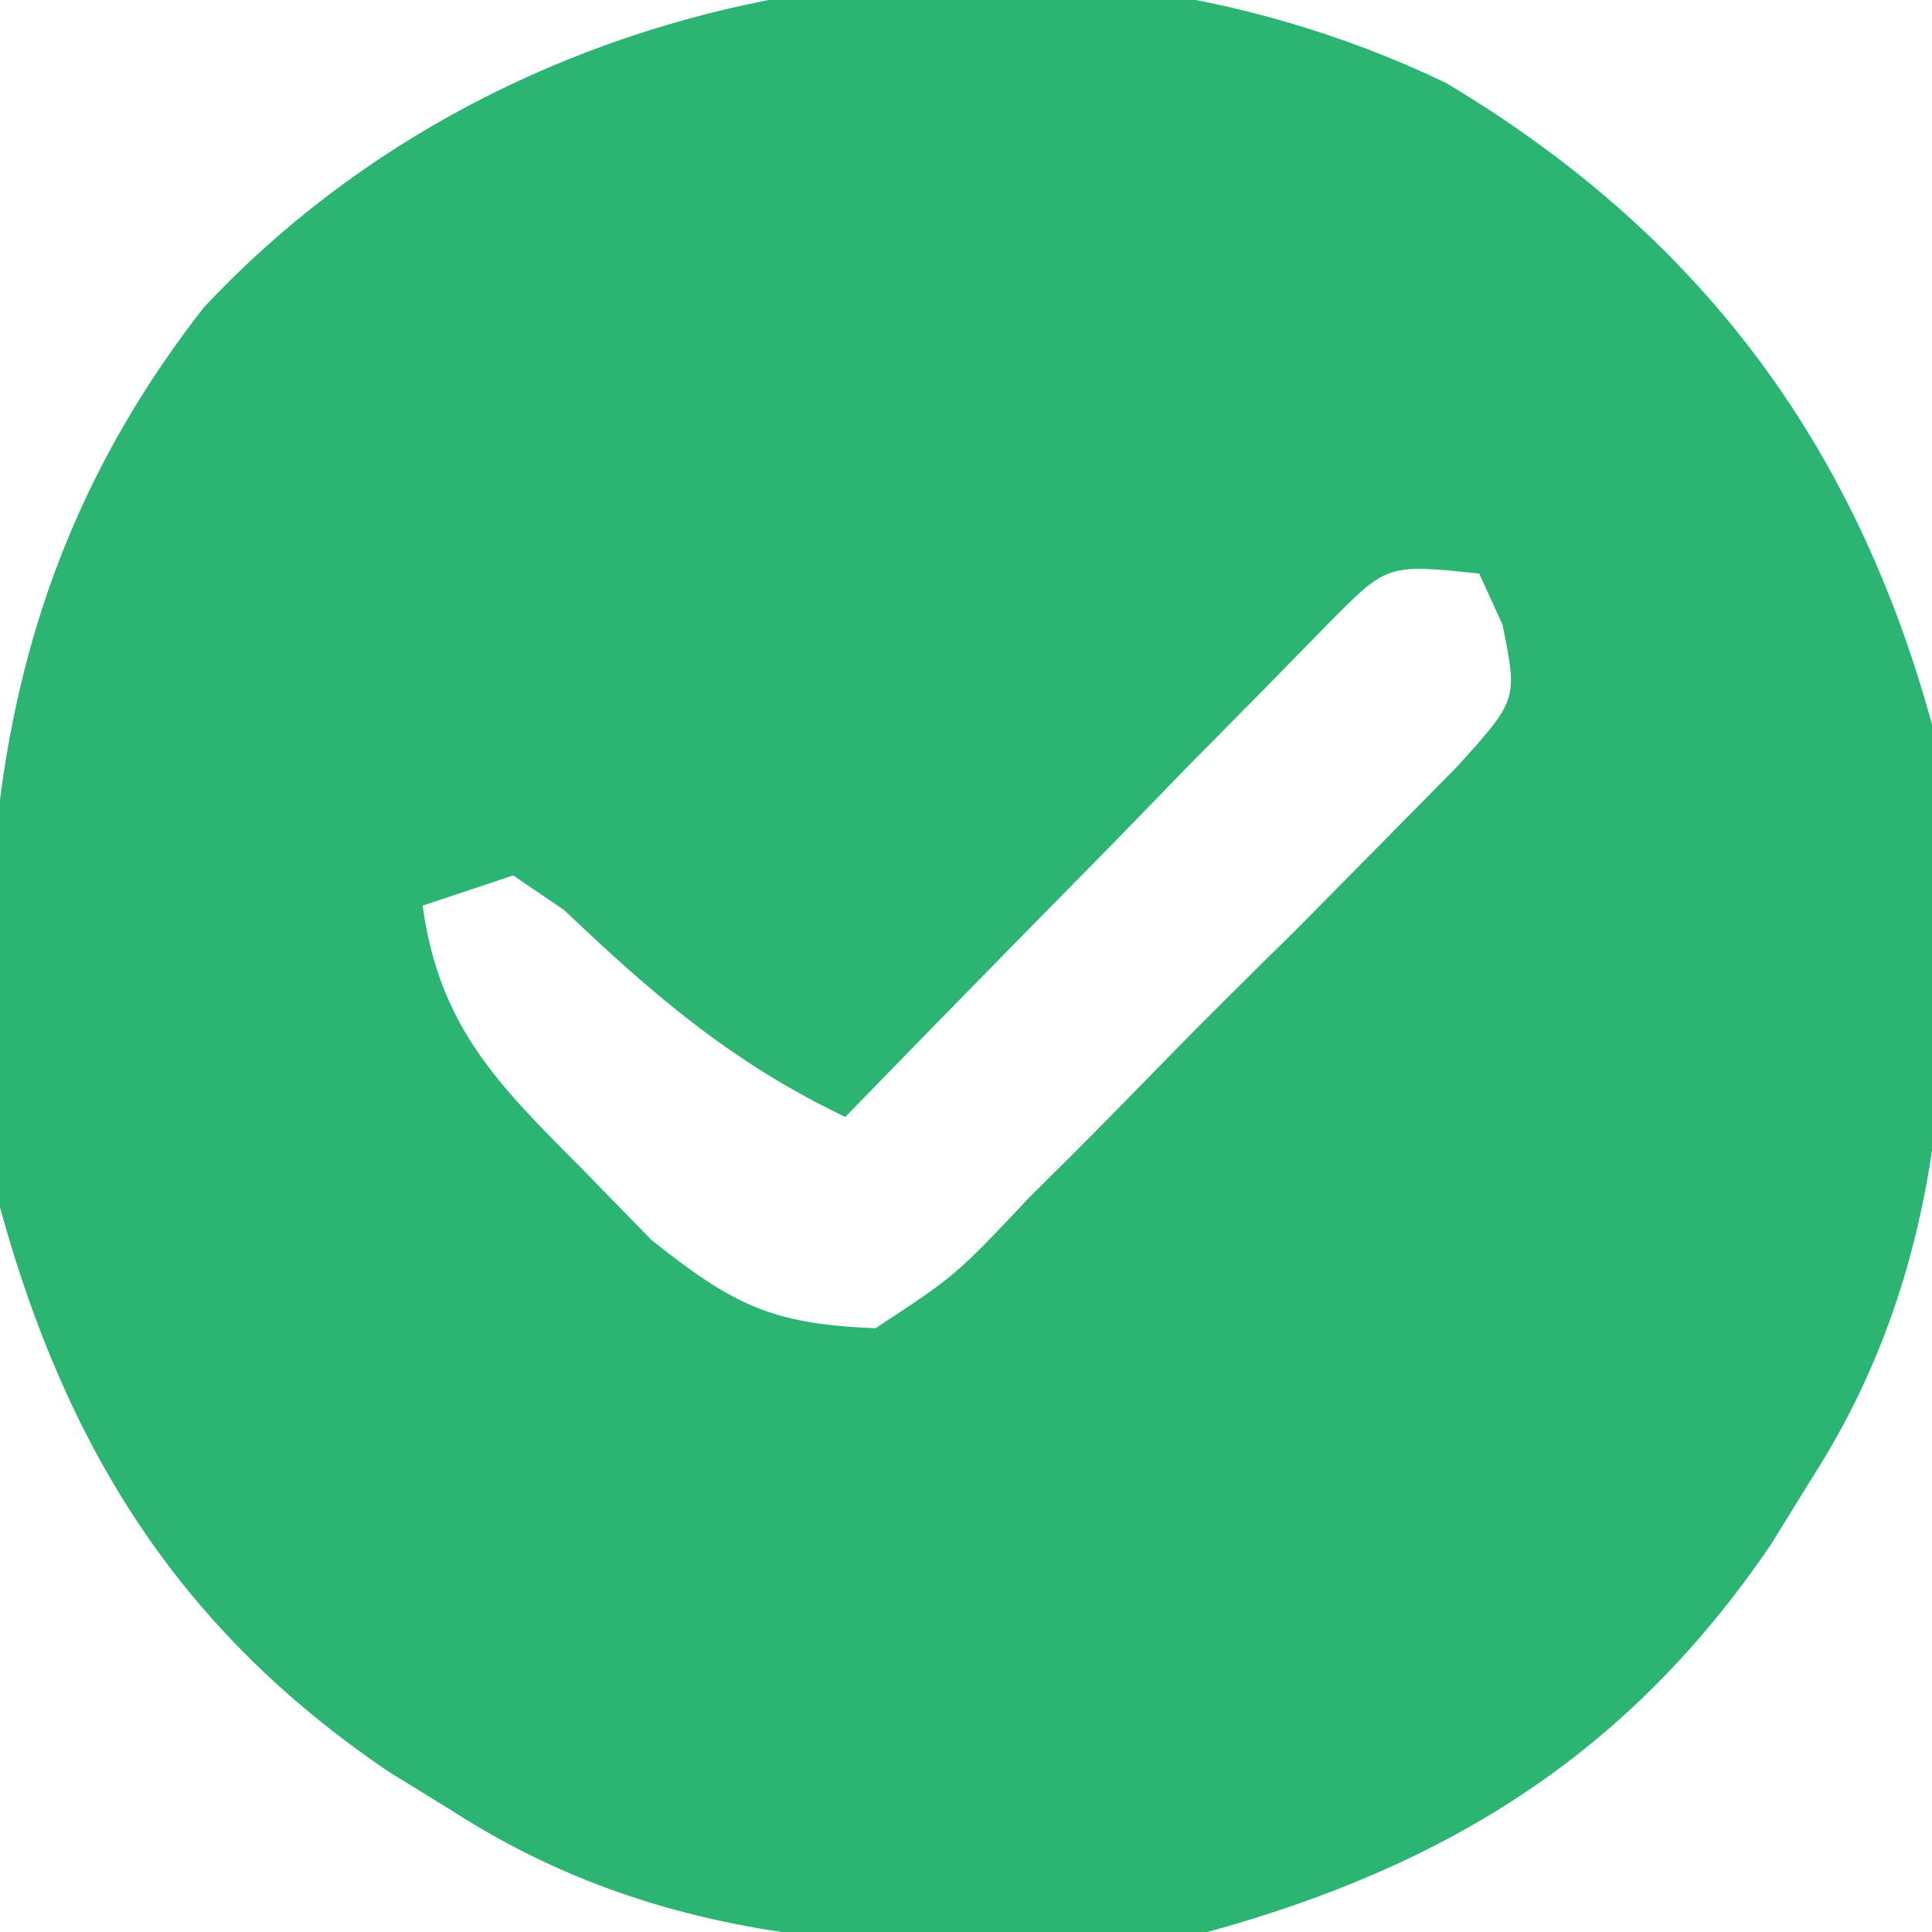 <?xml version="1.0" encoding="UTF-8"?>
<svg version="1.1" xmlns="http://www.w3.org/2000/svg" width="64" height="64">
<path d="M0 0 C8.343 4.975 13.537 11.864 16.109 21.258 C16.898 30.109 17.069 38.556 12.109 46.258 C11.674 46.964 11.238 47.671 10.789 48.398 C6.109 55.303 0.109 59.058 -7.891 61.258 C-16.741 62.047 -25.189 62.218 -32.891 57.258 C-33.597 56.822 -34.303 56.386 -35.031 55.938 C-41.937 51.257 -45.688 45.258 -47.891 37.258 C-48.889 26.158 -48.24 16.523 -41.141 7.445 C-30.843 -3.581 -13.594 -6.524 0 0 Z M-3.884 17.91 C-4.991 19.041 -4.991 19.041 -6.121 20.195 C-6.924 21.007 -7.726 21.82 -8.553 22.656 C-9.386 23.515 -10.219 24.373 -11.078 25.258 C-11.923 26.116 -12.768 26.975 -13.639 27.859 C-15.73 29.986 -17.813 32.119 -19.891 34.258 C-23.635 32.465 -26.212 30.251 -29.207 27.402 C-29.763 27.025 -30.318 26.647 -30.891 26.258 C-31.881 26.588 -32.871 26.918 -33.891 27.258 C-33.344 31.239 -31.429 33.152 -28.641 35.945 C-27.488 37.127 -27.488 37.127 -26.312 38.332 C-23.596 40.492 -22.339 41.119 -18.891 41.258 C-16.237 39.517 -16.237 39.517 -13.773 36.902 C-13.312 36.444 -12.851 35.986 -12.375 35.514 C-11.405 34.544 -10.442 33.566 -9.486 32.581 C-8.019 31.073 -6.524 29.598 -5.023 28.123 C-4.084 27.176 -3.147 26.228 -2.211 25.277 C-1.358 24.412 -0.505 23.547 0.375 22.656 C2.385 20.435 2.385 20.435 1.879 17.944 C1.625 17.388 1.371 16.831 1.109 16.258 C-1.937 15.939 -1.937 15.939 -3.884 17.91 Z " fill="#2CB472" transform="translate(47.891,2.742)"/>
</svg>
